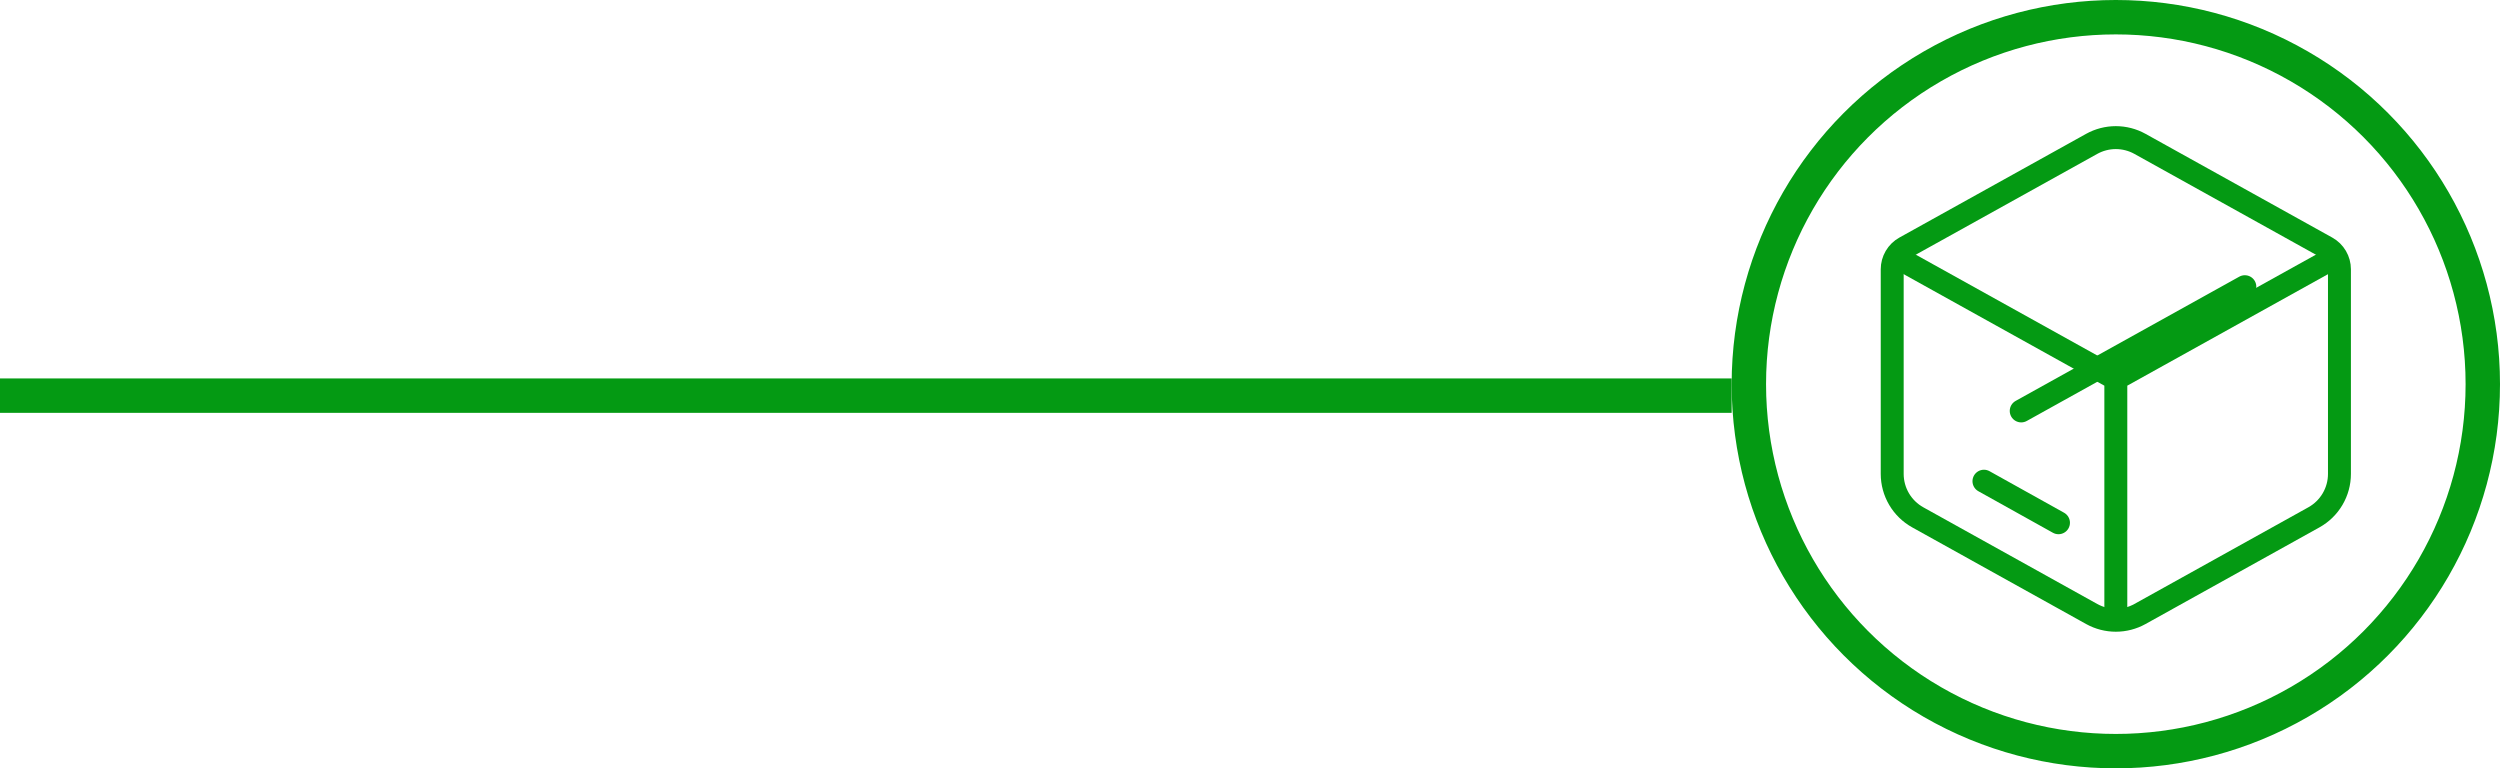 <svg width="218" height="67" viewBox="0 0 218 67" fill="none" xmlns="http://www.w3.org/2000/svg">
<g id="Group 68">
<circle id="Ellipse 18" cx="184.5" cy="33.5" r="32" stroke="#049A13" stroke-width="3"/>
<g id="shipping">
<path id="Vector" d="M182.396 12.545C183.04 12.188 183.764 12 184.5 12C185.236 12 185.96 12.188 186.604 12.545L202.886 21.589C203.224 21.776 203.505 22.051 203.701 22.384C203.897 22.717 204 23.096 204 23.482V41.325C204 42.097 203.793 42.856 203.401 43.522C203.009 44.188 202.446 44.737 201.771 45.112L186.604 53.541C185.96 53.898 185.236 54.086 184.5 54.086C183.764 54.086 183.04 53.898 182.396 53.541L167.229 45.112C166.554 44.737 165.992 44.188 165.6 43.523C165.208 42.858 165.001 42.099 165 41.327V23.482C165 23.096 165.103 22.717 165.299 22.384C165.495 22.051 165.776 21.776 166.114 21.589L182.396 12.545Z" stroke="#049A13" stroke-width="2" stroke-linecap="round" stroke-linejoin="round"/>
<path id="Vector_2" d="M165 22.209L184.5 33.042M184.5 33.042L204 22.209M184.5 33.042V54.709" stroke="#049A13" stroke-width="2" stroke-linejoin="round"/>
<path id="Vector_3" d="M176.25 35.833L195.75 25M173 41.961L179.5 45.583" stroke="#049A13" stroke-width="2" stroke-linecap="round" stroke-linejoin="round"/>
</g>
<line id="Line 5" y1="34.5" x2="151" y2="34.5" stroke="#049A13" stroke-width="3"/>
</g>
</svg>
